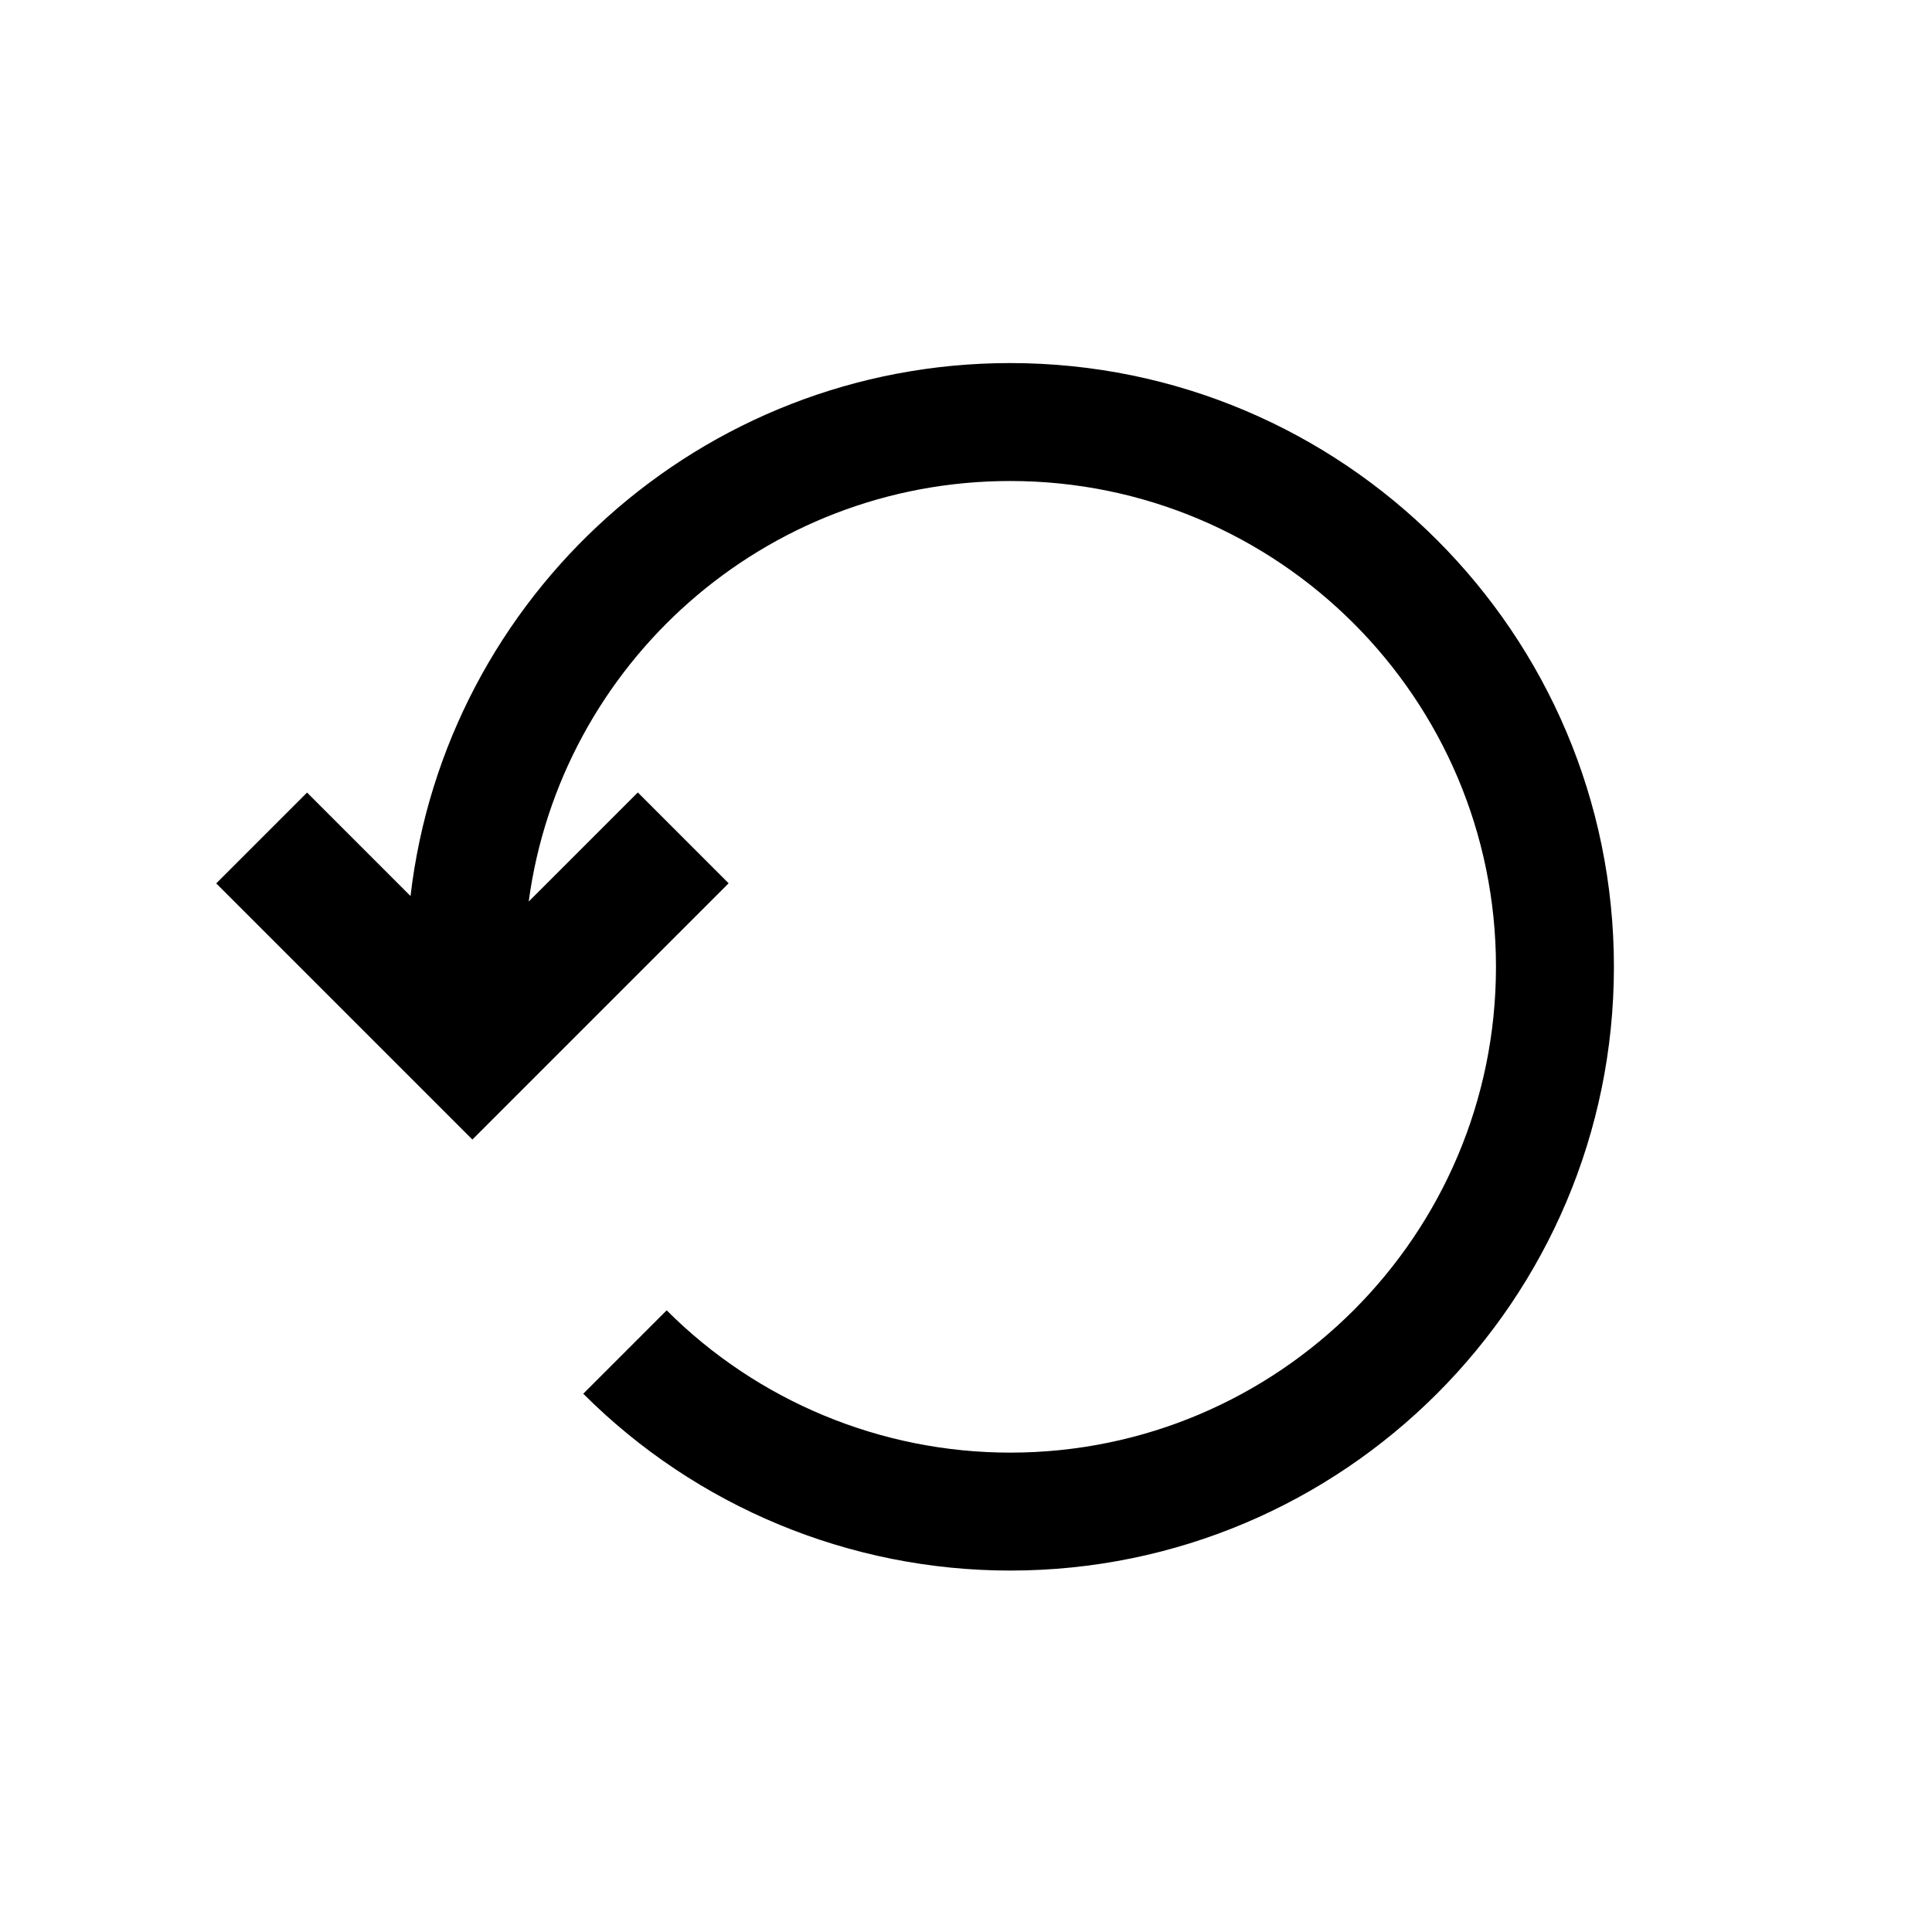 <?xml version="1.0" encoding="UTF-8" standalone="no"?><!DOCTYPE svg PUBLIC "-//W3C//DTD SVG 1.1//EN" "http://www.w3.org/Graphics/SVG/1.1/DTD/svg11.dtd"><svg width="100%" height="100%" viewBox="0 0 64 64" version="1.1" xmlns="http://www.w3.org/2000/svg" xmlns:xlink="http://www.w3.org/1999/xlink" xml:space="preserve" xmlns:serif="http://www.serif.com/" style="fill-rule:evenodd;clip-rule:evenodd;stroke-linejoin:round;stroke-miterlimit:1.414;"><g><path id="caret-down" d="M13.599,29.682c1.161,-9.941 9.612,-17.655 19.864,-17.655c11.039,0 20,8.962 20,20c0,11.038 -8.961,20 -20,20c-5.304,0 -10.391,-2.107 -14.142,-5.858l2.763,-2.763c3.018,3.018 7.111,4.714 11.379,4.714c8.882,0 16.093,-7.211 16.093,-16.093c0,-8.882 -7.211,-16.093 -16.093,-16.093c-8.155,0 -14.893,6.066 -15.949,13.931l3.615,-3.614l3.008,3.009l-8.489,8.489l-8.485,-8.485l3.009,-3.009l3.427,3.427Z" style="fill-rule:nonzero;"/></g></svg>